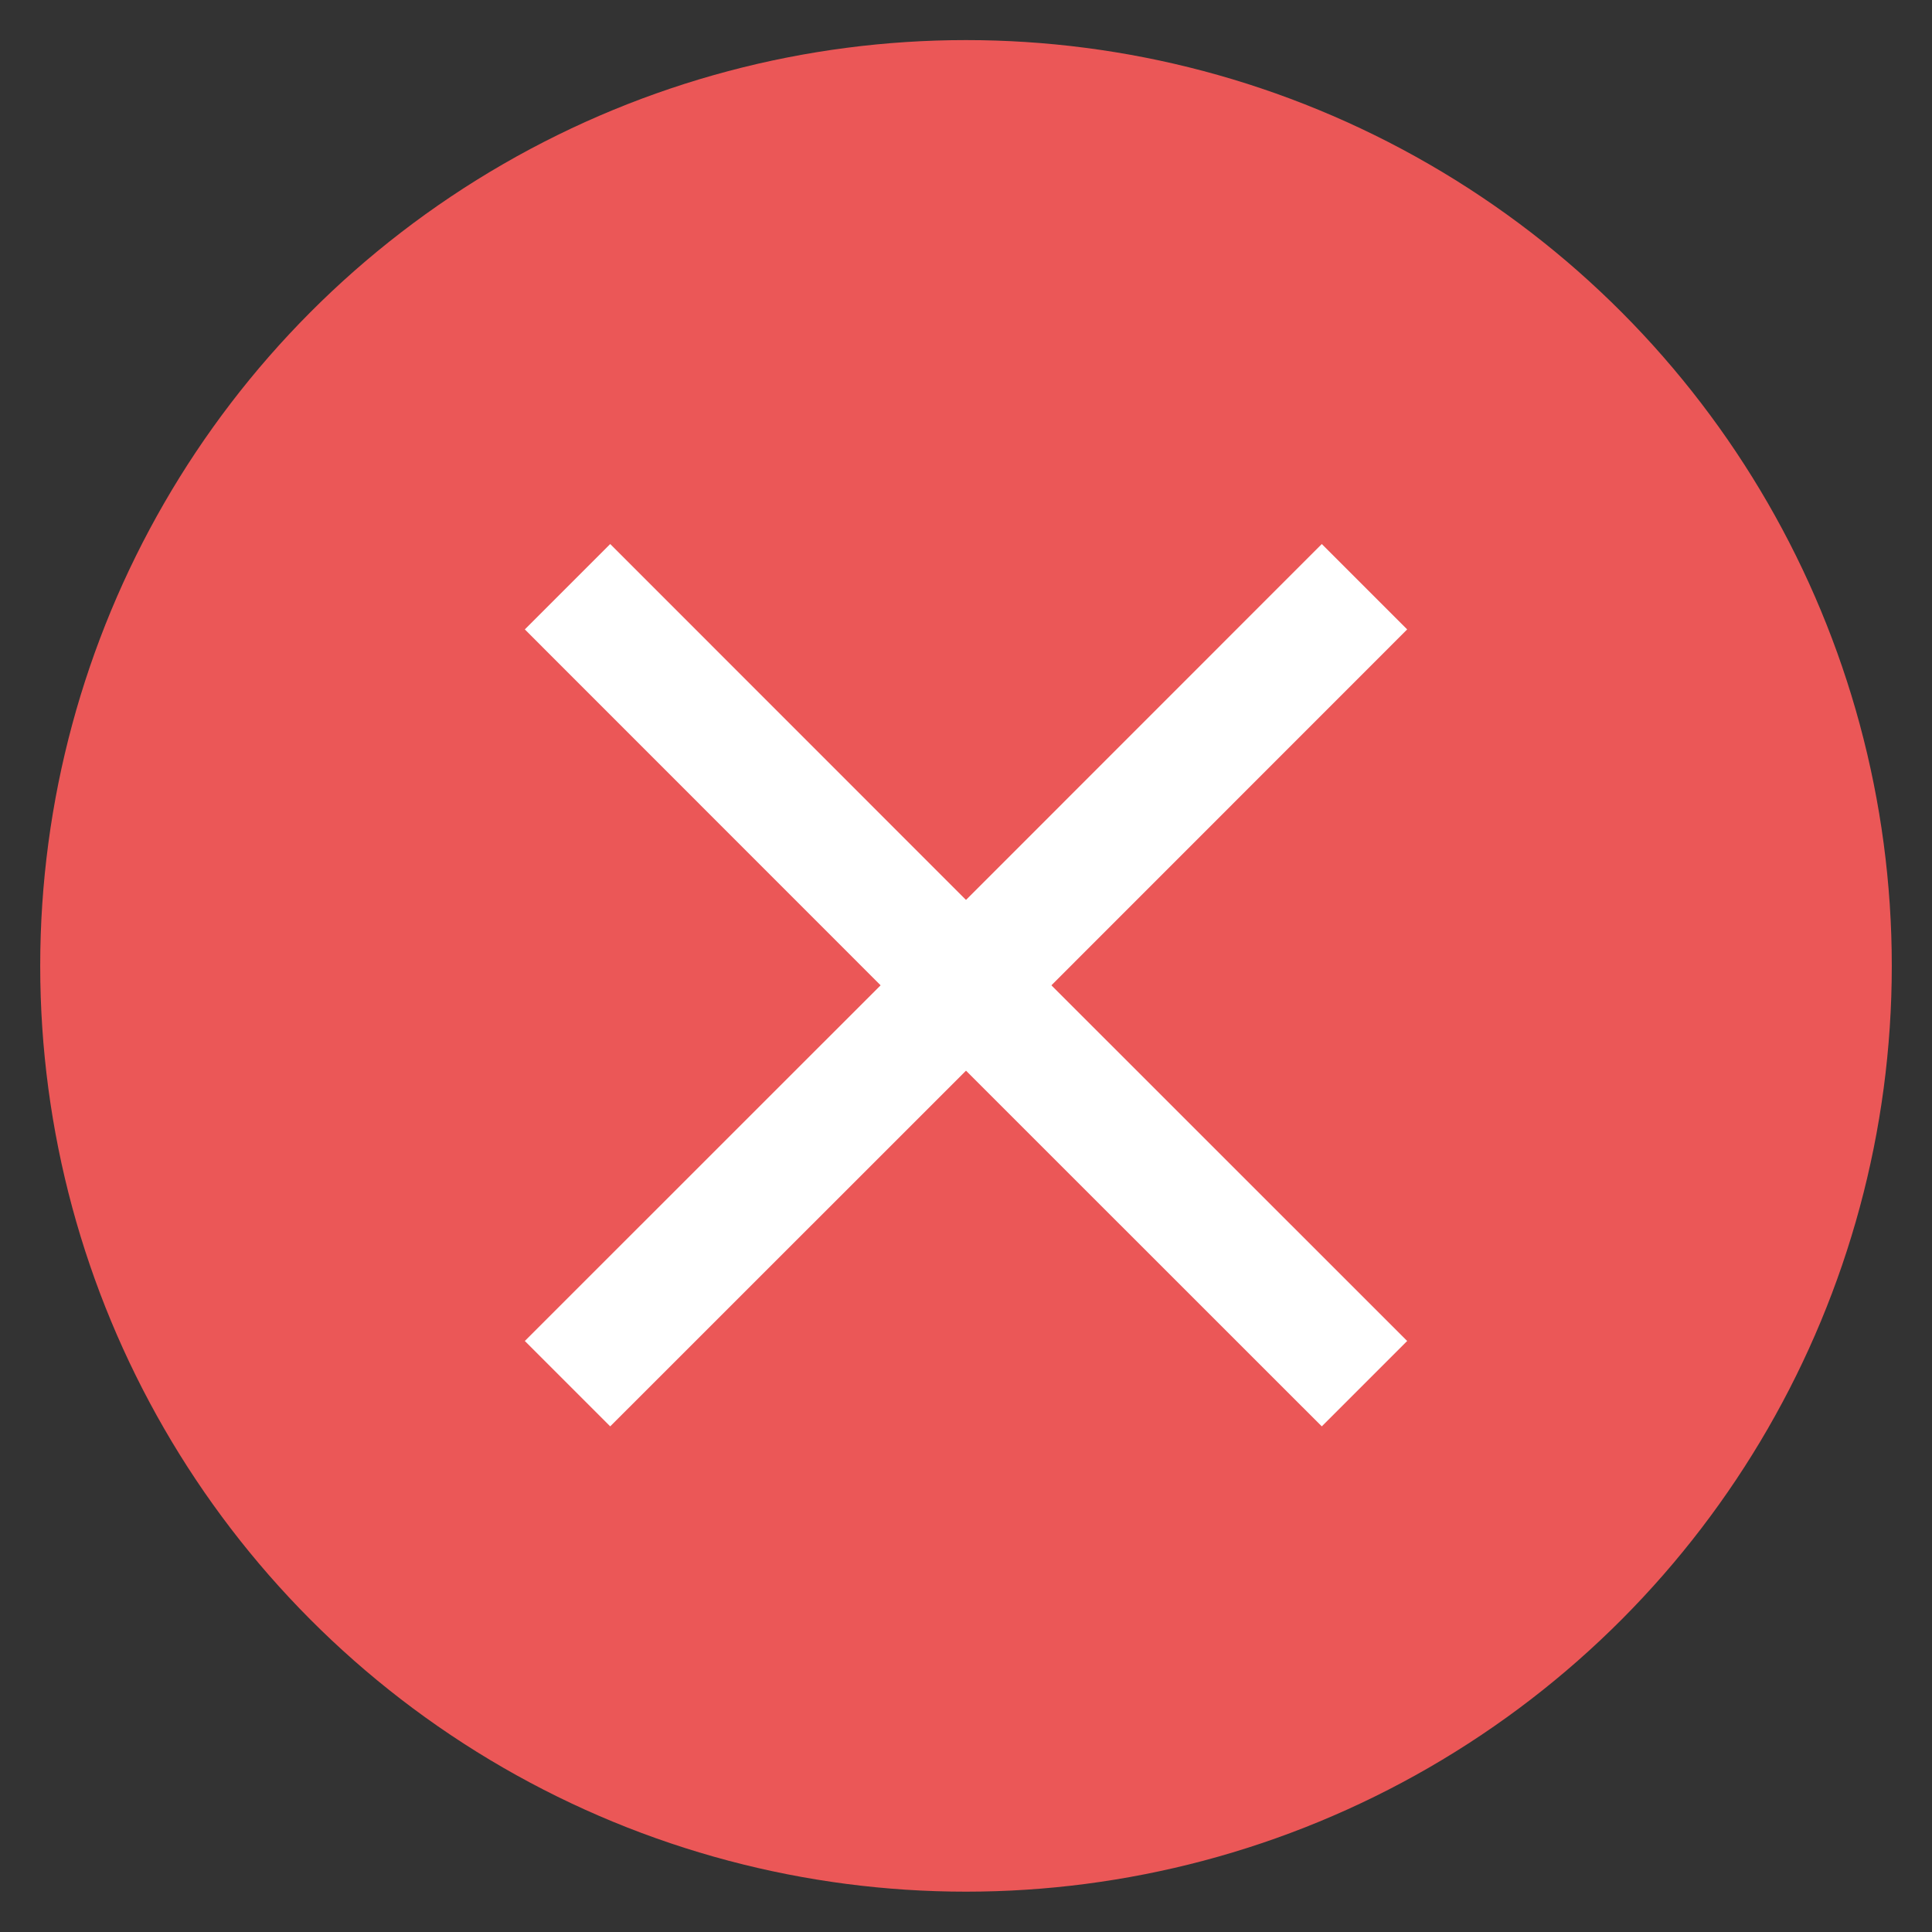 <svg width="16" height="16" viewBox="0 0 16 16" fill="none" xmlns="http://www.w3.org/2000/svg">
<rect x="0" y="0" width="16" height="16" fill="#333333" stroke="none"/>
<ellipse cx="8" cy="7.999" rx="6.667" ry="6.667" transform="rotate(60 8 7.999)" fill="#EB5757" stroke="#EB5757" stroke-width="2"/>
<path d="M11.3 4.859C11.3 4.859 10.887 5.272 8.236 7.924C5.584 10.575 4.7 11.459 4.7 11.459" stroke="white"/>
<path d="M4.7 4.859C4.7 4.859 5.113 5.272 7.764 7.924C10.416 10.575 11.3 11.459 11.3 11.459" stroke="white"/>
</svg>
